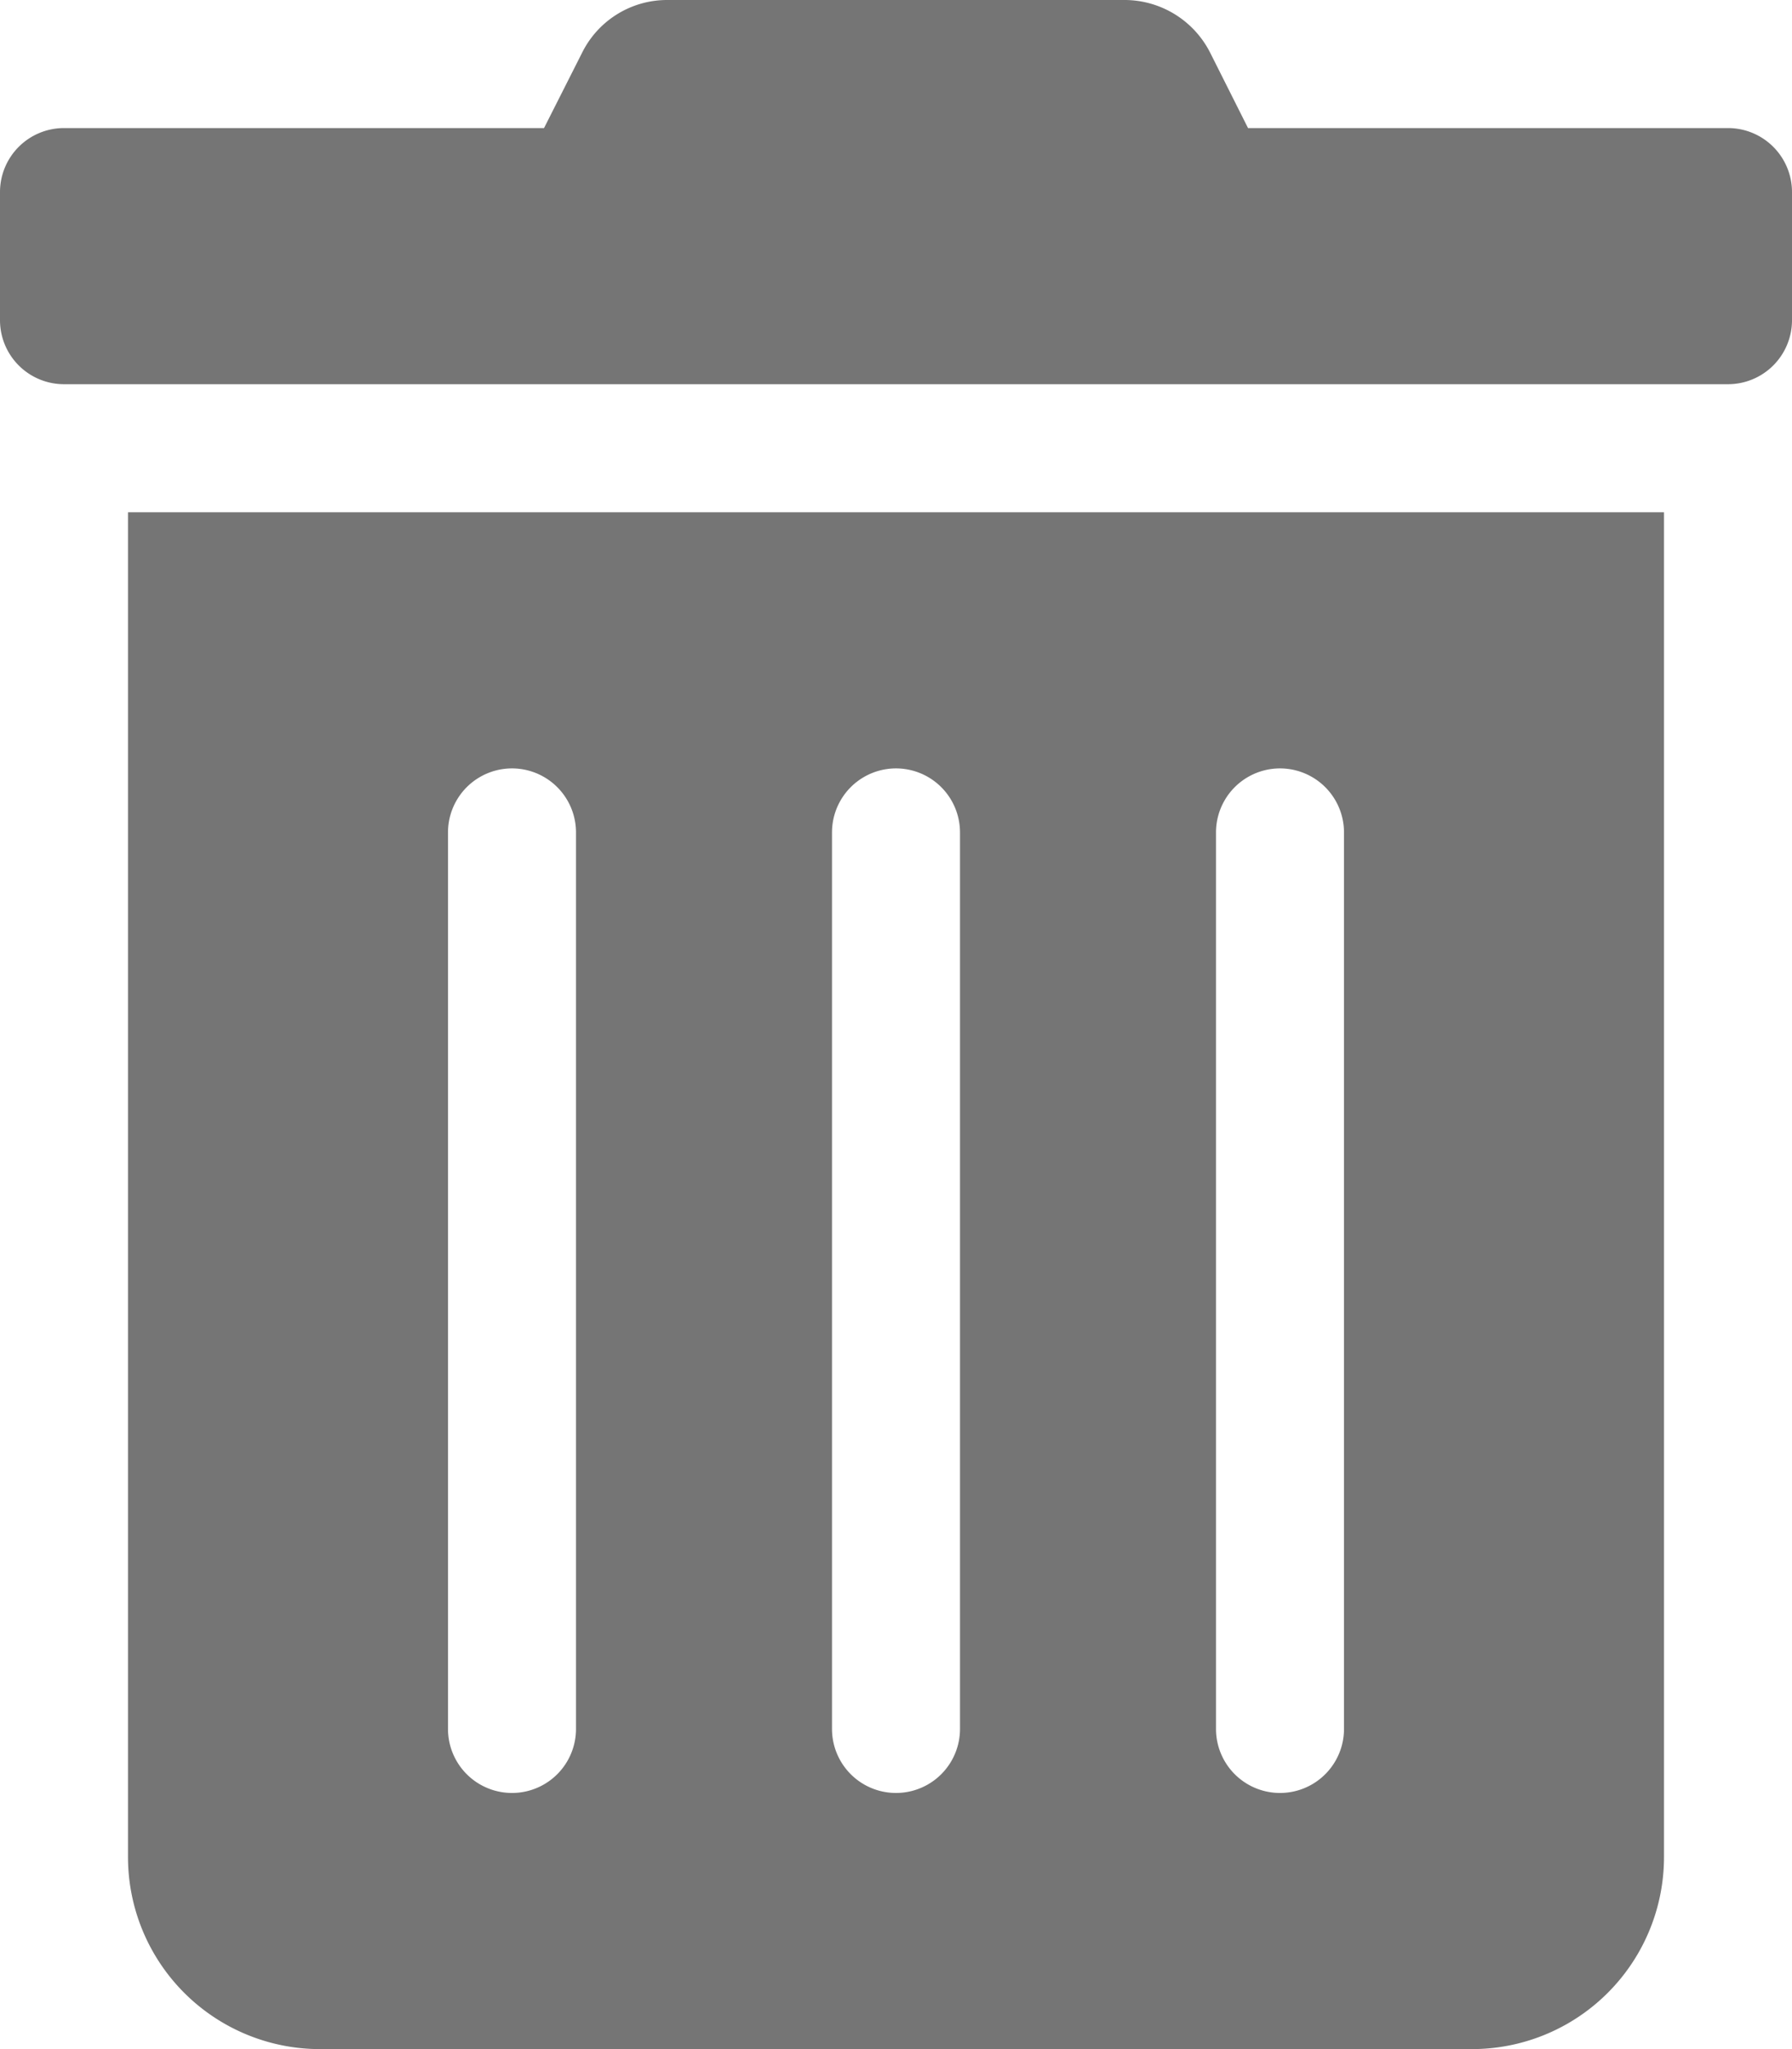 <svg xmlns="http://www.w3.org/2000/svg" width="31.5" height="36" viewBox="0 0 31.5 36">
  <path id="Icon_awesome-trash-alt" data-name="Icon awesome-trash-alt" d="M2.25,32.625A3.375,3.375,0,0,0,5.625,36h20.25a3.375,3.375,0,0,0,3.375-3.375V9h-27Zm19.125-18a1.125,1.125,0,0,1,2.25,0v15.75a1.125,1.125,0,0,1-2.25,0Zm-6.75,0a1.125,1.125,0,0,1,2.25,0v15.75a1.125,1.125,0,0,1-2.25,0Zm-6.75,0a1.125,1.125,0,0,1,2.25,0v15.75a1.125,1.125,0,0,1-2.25,0ZM30.375,2.25H21.938L21.277.935A1.688,1.688,0,0,0,19.765,0H11.728a1.668,1.668,0,0,0-1.5.935L9.563,2.25H1.125A1.125,1.125,0,0,0,0,3.375v2.25A1.125,1.125,0,0,0,1.125,6.75h29.25A1.125,1.125,0,0,0,31.5,5.625V3.375A1.125,1.125,0,0,0,30.375,2.25Z" fill="#757575"/>
</svg>
